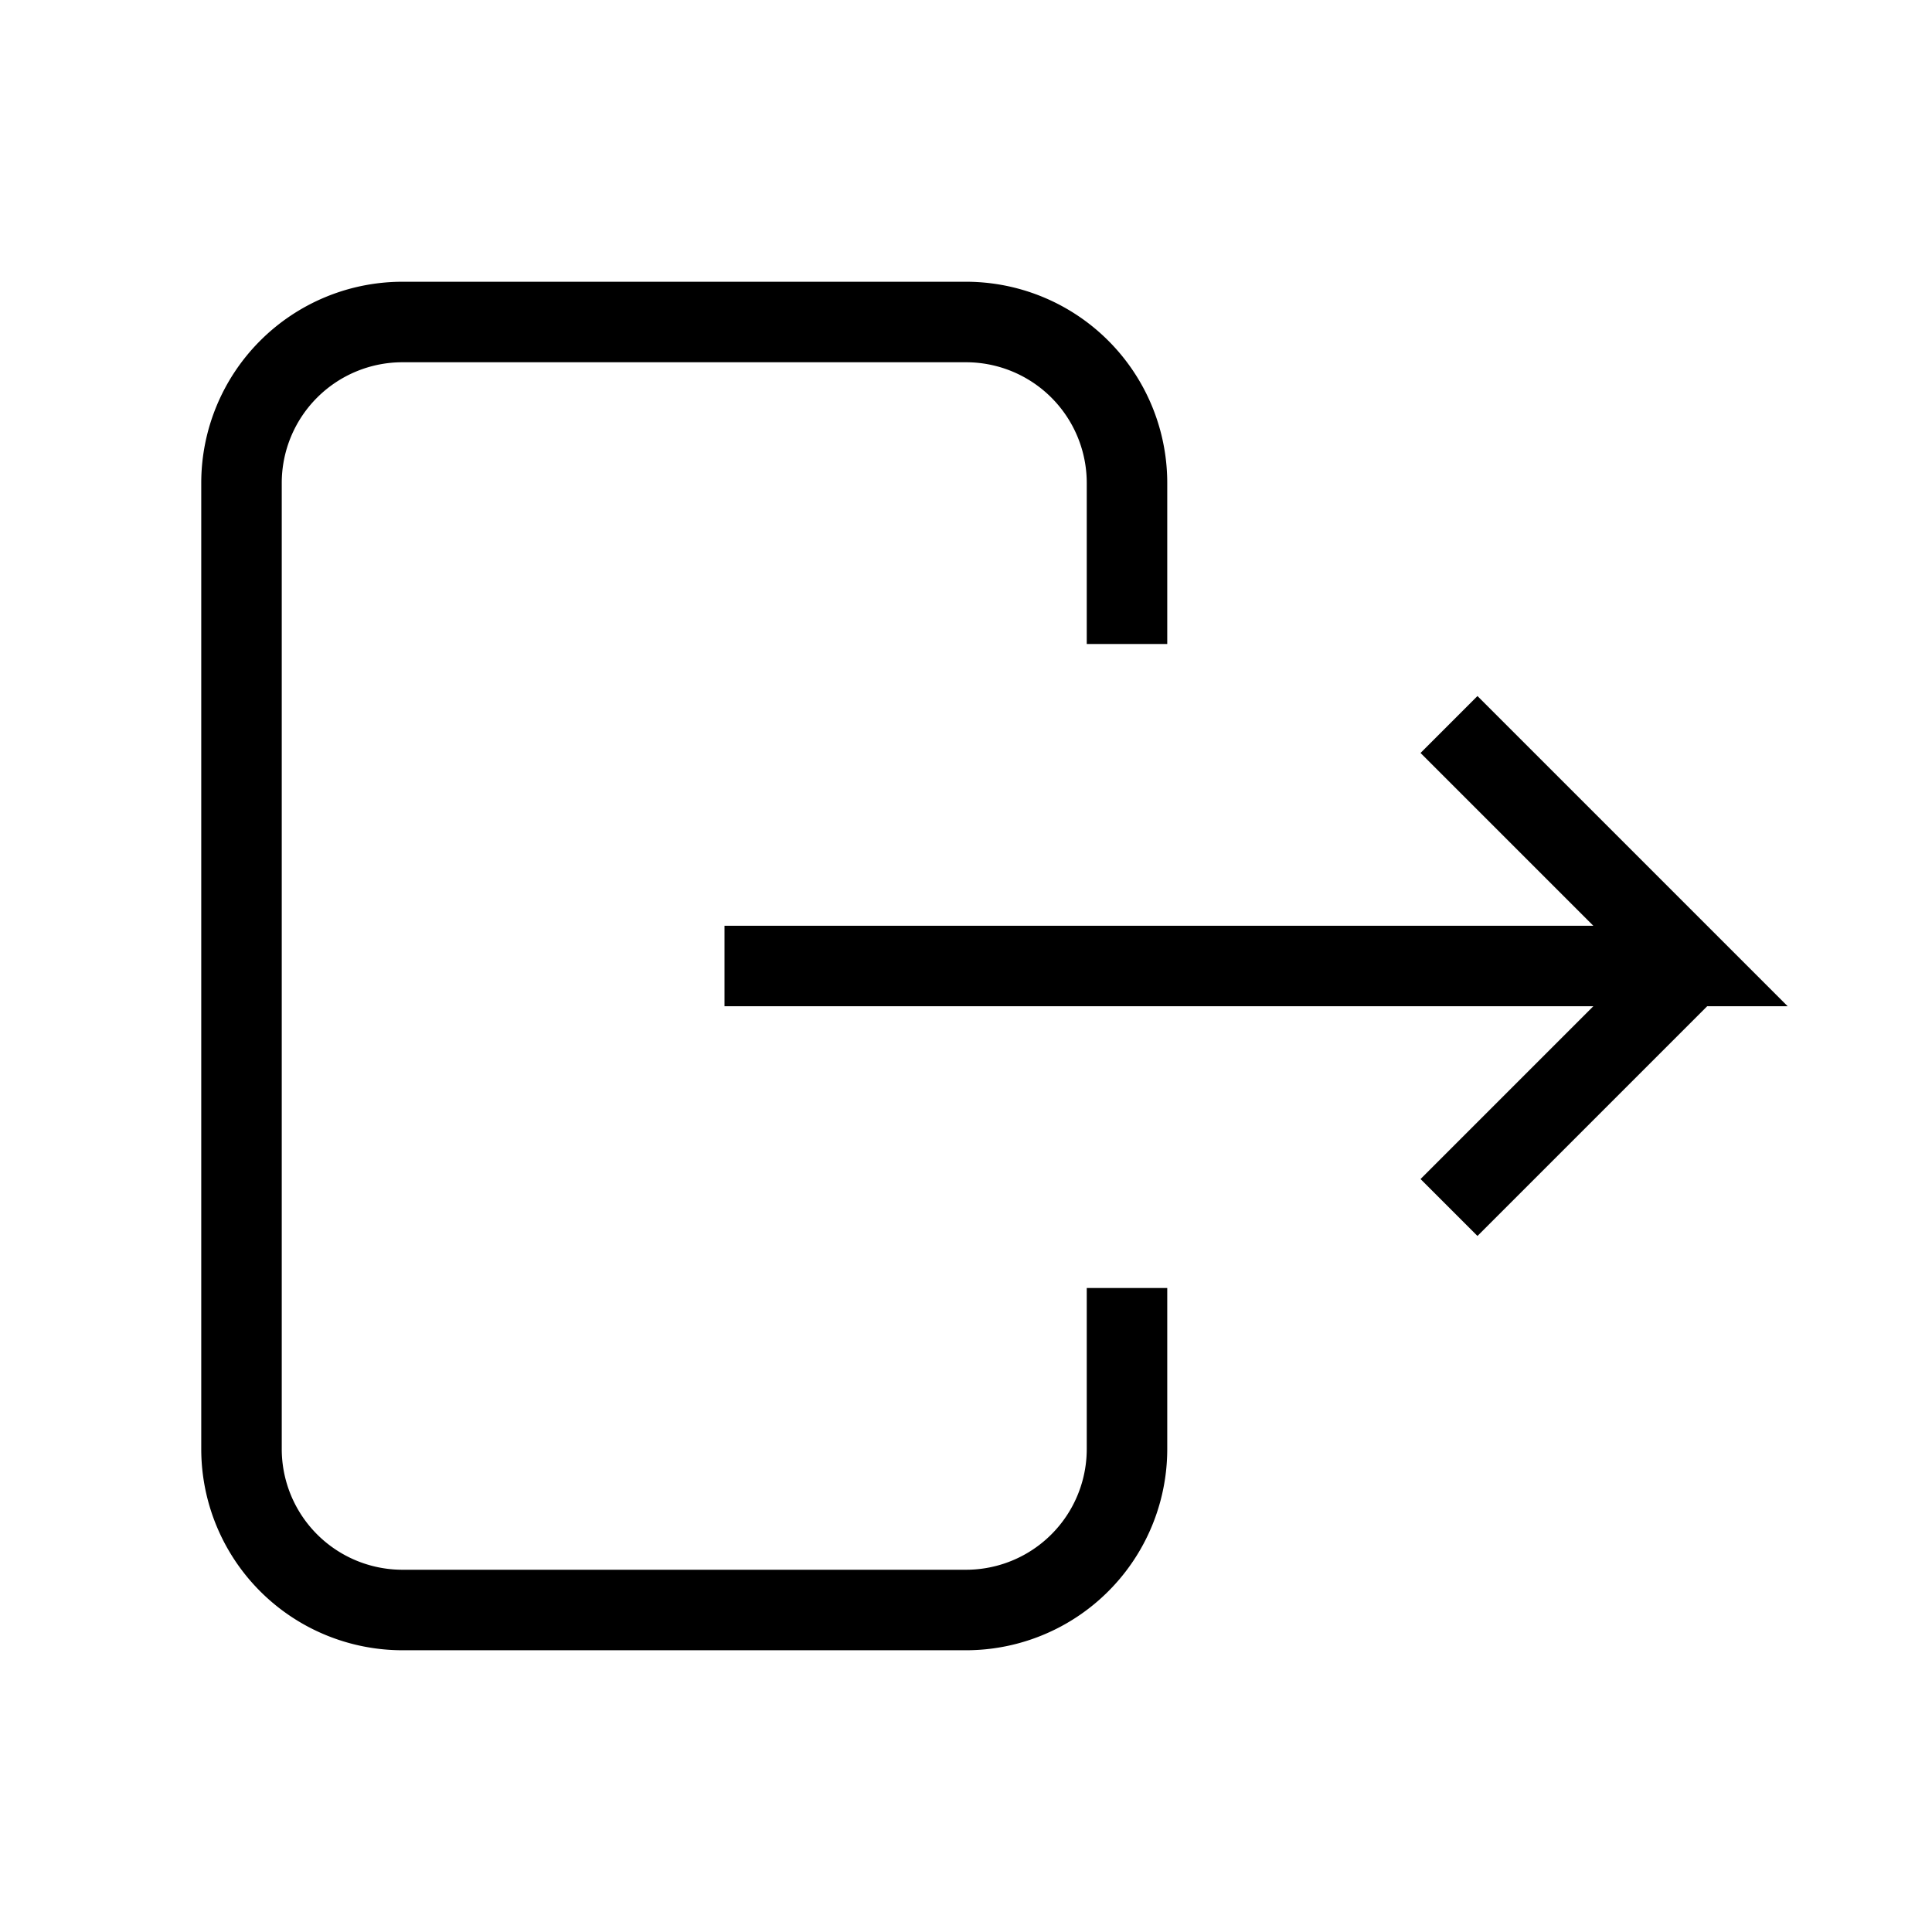 <svg xmlns="http://www.w3.org/2000/svg" width="200" height="200" viewBox="0 0 24 24">
    <g fill="none" stroke="currentColor" strokeLinecap="round" strokeLinejoin="round" strokeWidth="2">
        <path d="M14 8V6a2 2 0 0 0-2-2H5a2 2 0 0 0-2 2v12a2 2 0 0 0 2 2h7a2 2 0 0 0 2-2v-2"/>
        <path d="M9 12h12l-3-3m0 6l3-3"/>
    </g>
</svg>